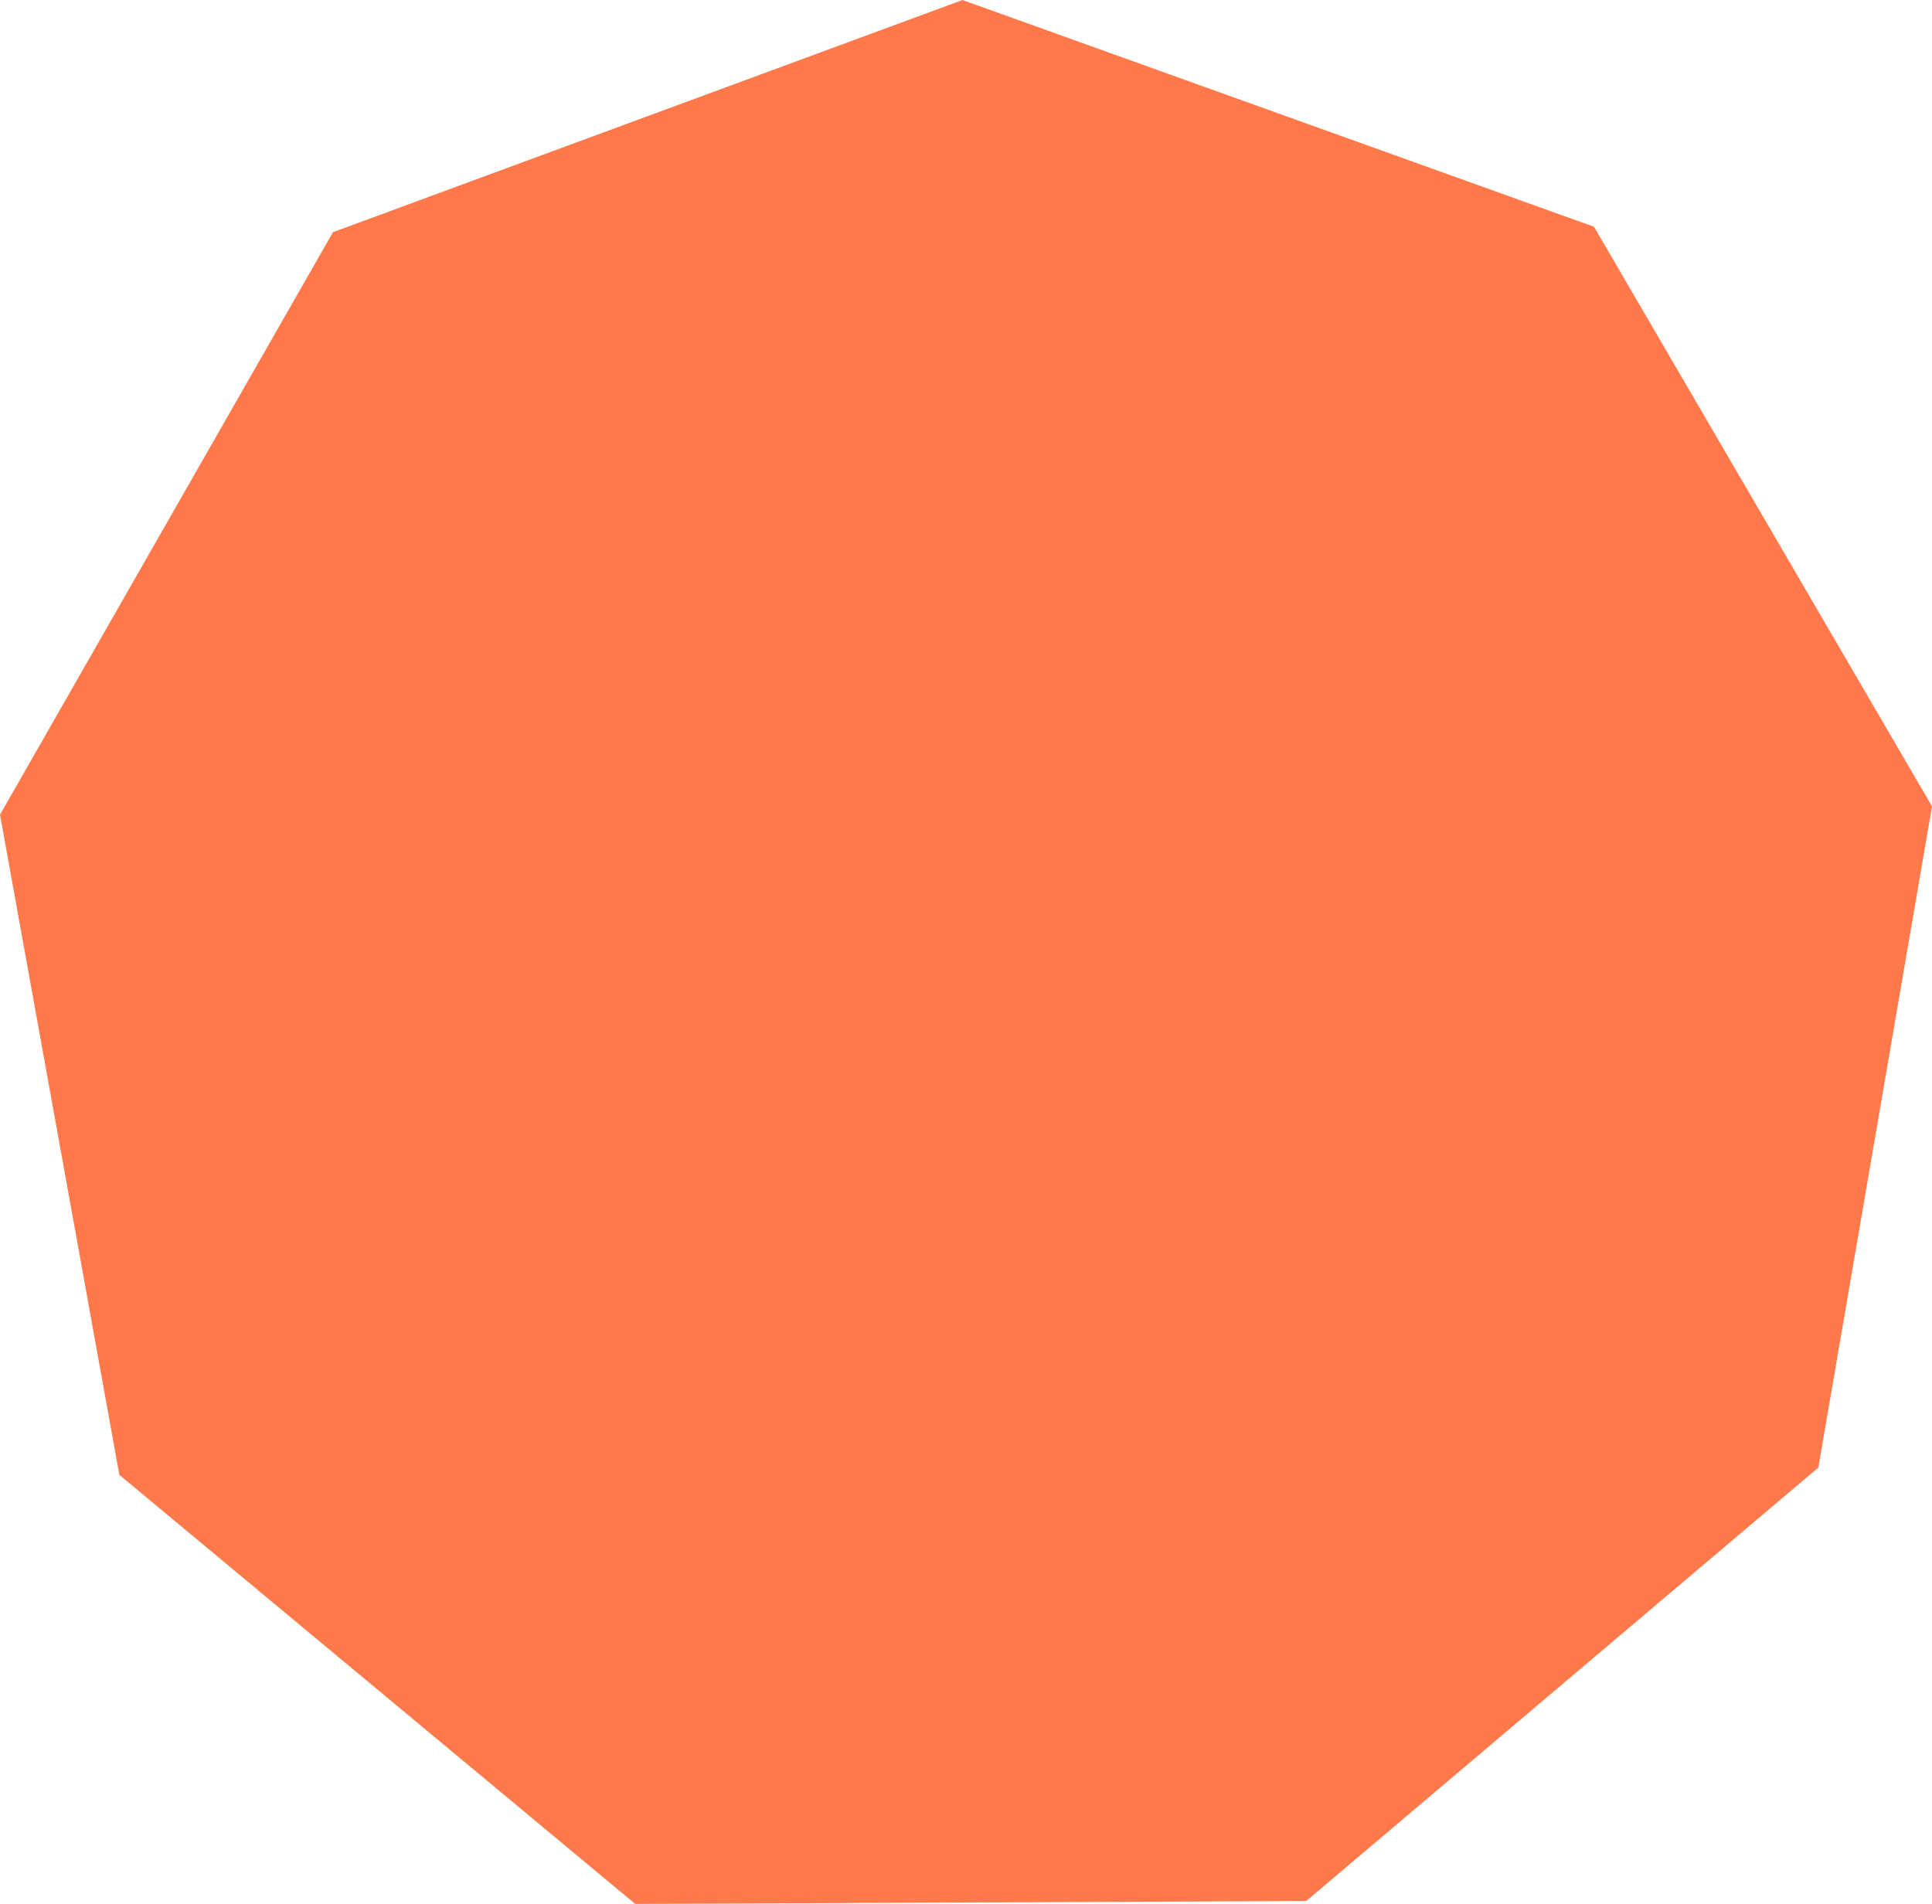 <?xml version="1.0" encoding="UTF-8" standalone="no"?>
<!-- Created with Inkscape (http://www.inkscape.org/) -->

<svg
   xmlns:dc="http://purl.org/dc/elements/1.1/"
   xmlns:cc="http://creativecommons.org/ns#"
   xmlns:rdf="http://www.w3.org/1999/02/22-rdf-syntax-ns#"
   xmlns:svg="http://www.w3.org/2000/svg"
   xmlns="http://www.w3.org/2000/svg"
   xmlns:sodipodi="http://sodipodi.sourceforge.net/DTD/sodipodi-0.dtd"
   xmlns:inkscape="http://www.inkscape.org/namespaces/inkscape"
   width="206.519mm"
   height="203.536mm"
   viewBox="0 0 731.759 721.189"
   id="svg2"
   version="1.1"
   inkscape:version="0.91 r13725"
   sodipodi:docname="nonagon4.svg">
  <defs
     id="defs4" />
  <sodipodi:namedview
     id="base"
     pagecolor="#ffffff"
     bordercolor="#666666"
     borderopacity="1.0"
     inkscape:pageopacity="0.0"
     inkscape:pageshadow="2"
     inkscape:zoom="0.36009615"
     inkscape:cx="926.16212"
     inkscape:cy="42.75264"
     inkscape:document-units="px"
     inkscape:current-layer="layer1"
     showgrid="false"
     inkscape:window-width="1366"
     inkscape:window-height="704"
     inkscape:window-x="0"
     inkscape:window-y="27"
     inkscape:window-maximized="1"
     fit-margin-top="0"
     fit-margin-left="0"
     fit-margin-right="0"
     fit-margin-bottom="0" />
  <g
     inkscape:label="Layer 1"
     inkscape:groupmode="layer"
     id="layer1"
     transform="translate(151.872,-72.267)">
    <path
       sodipodi:type="star"
       style="fill:#ff794b;fill-opacity:1"
       id="path3426"
       sodipodi:sides="9"
       sodipodi:cx="214.28571"
       sodipodi:cy="443.79074"
       sodipodi:r1="371.52747"
       sodipodi:r2="349.12161"
       sodipodi:arg1="1.2174261"
       sodipodi:arg2="1.566492"
       inkscape:flatsided="true"
       inkscape:rounded="0"
       inkscape:randomized="0"
       d="M 342.857,792.362 88.72,793.456 -106.664,630.938 -151.872,380.851 -25.75,160.215 212.687,72.267 451.872,158.159 579.888,377.701 536.835,628.168 Z"
       inkscape:transform-center-x="0.27769343"
       inkscape:transform-center-y="-10.929345" />
  </g>
</svg>
